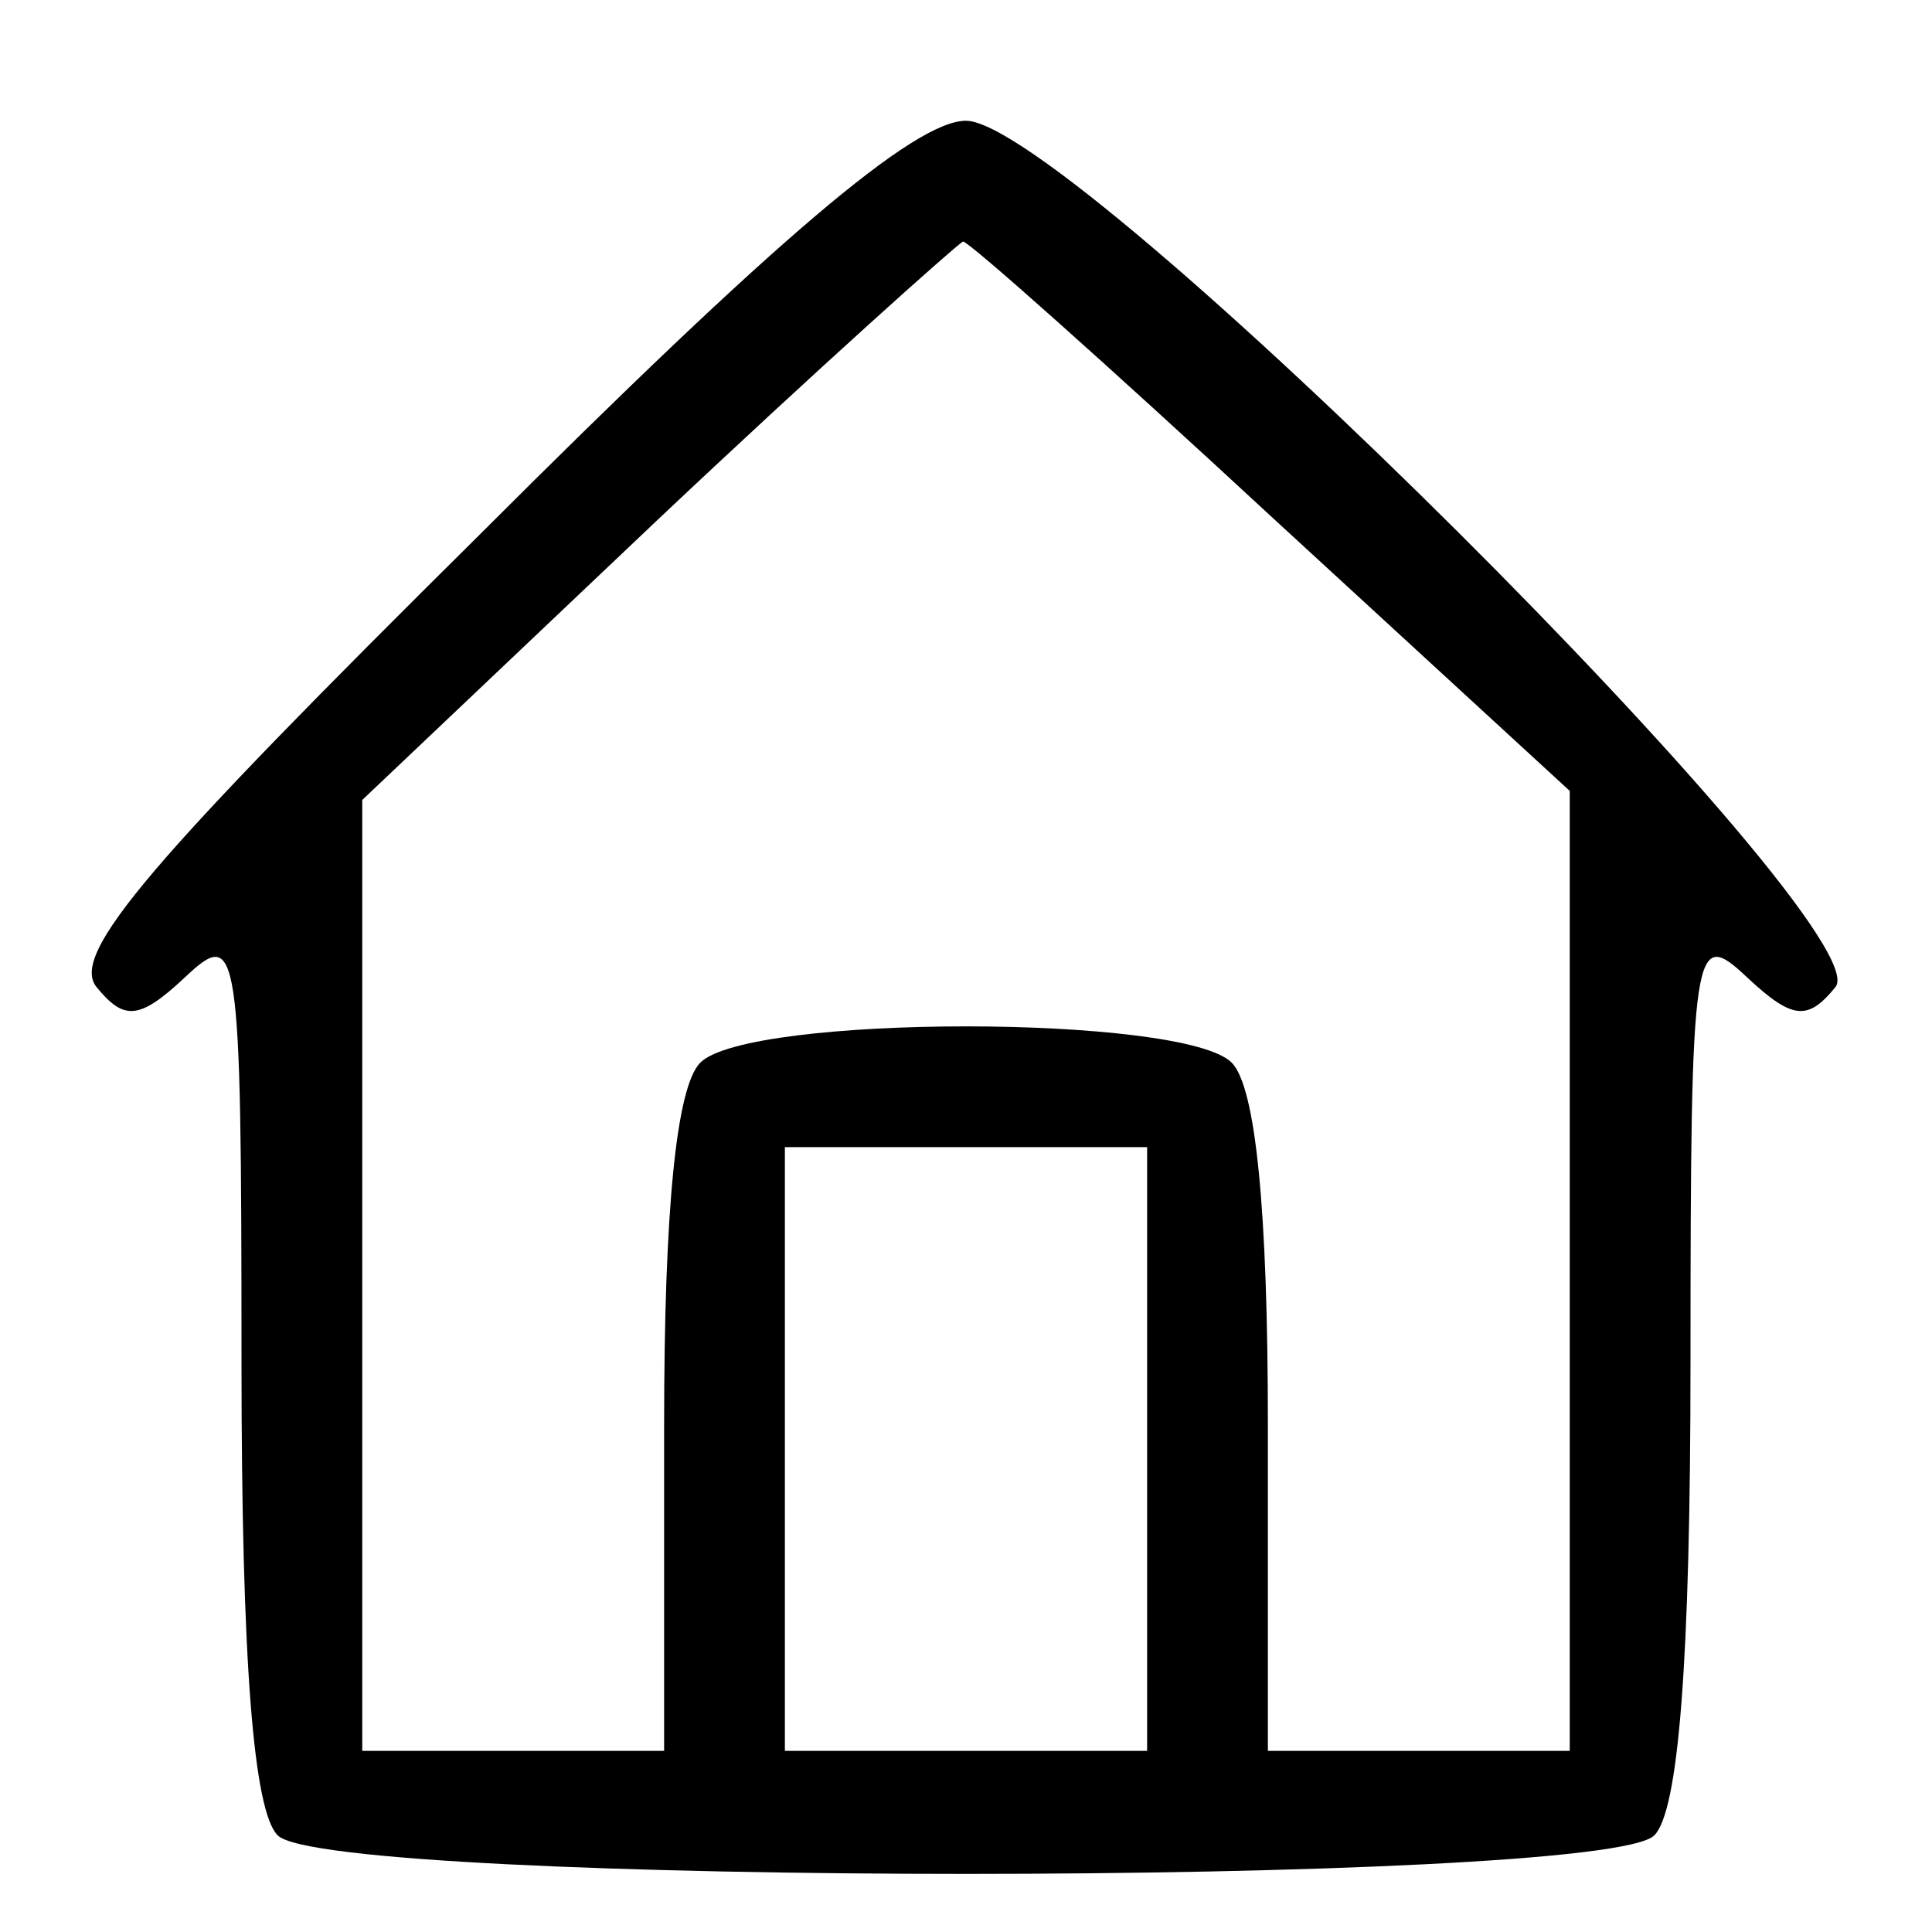 <svg version="1.0" xmlns="http://www.w3.org/2000/svg"  width="64pt" height="64pt" viewBox="0 0 64 64"  preserveAspectRatio="xMidYMid meet"><g transform="translate(0,64) scale(0.1,-0.1)" fill="#000000" stroke="none"><path d="M159 463 c-109 -108 -136 -139 -127 -150 9 -11 14 -11 29 3 18 17 19 13 19 -127 0 -100 4 -149 12 -157 17 -17 439 -17 456 0 8 8 12 57 12 157 0 140 1 144 19 127 15 -14 20 -14 29 -3 16 19 -253 287 -288 287 -17 0 -63 -39 -161 -137z m262 6 l99 -91 0 -159 0 -159 -50 0 -50 0 0 108 c0 71 -4 112 -12 120 -16 16 -160 16 -176 0 -8 -8 -12 -49 -12 -120 l0 -108 -50 0 -50 0 0 158 0 157 97 92 c54 51 100 92 102 93 2 0 48 -41 102 -91z m-41 -309 l0 -100 -60 0 -60 0 0 100 0 100 60 0 60 0 0 -100z"/></g></svg>
